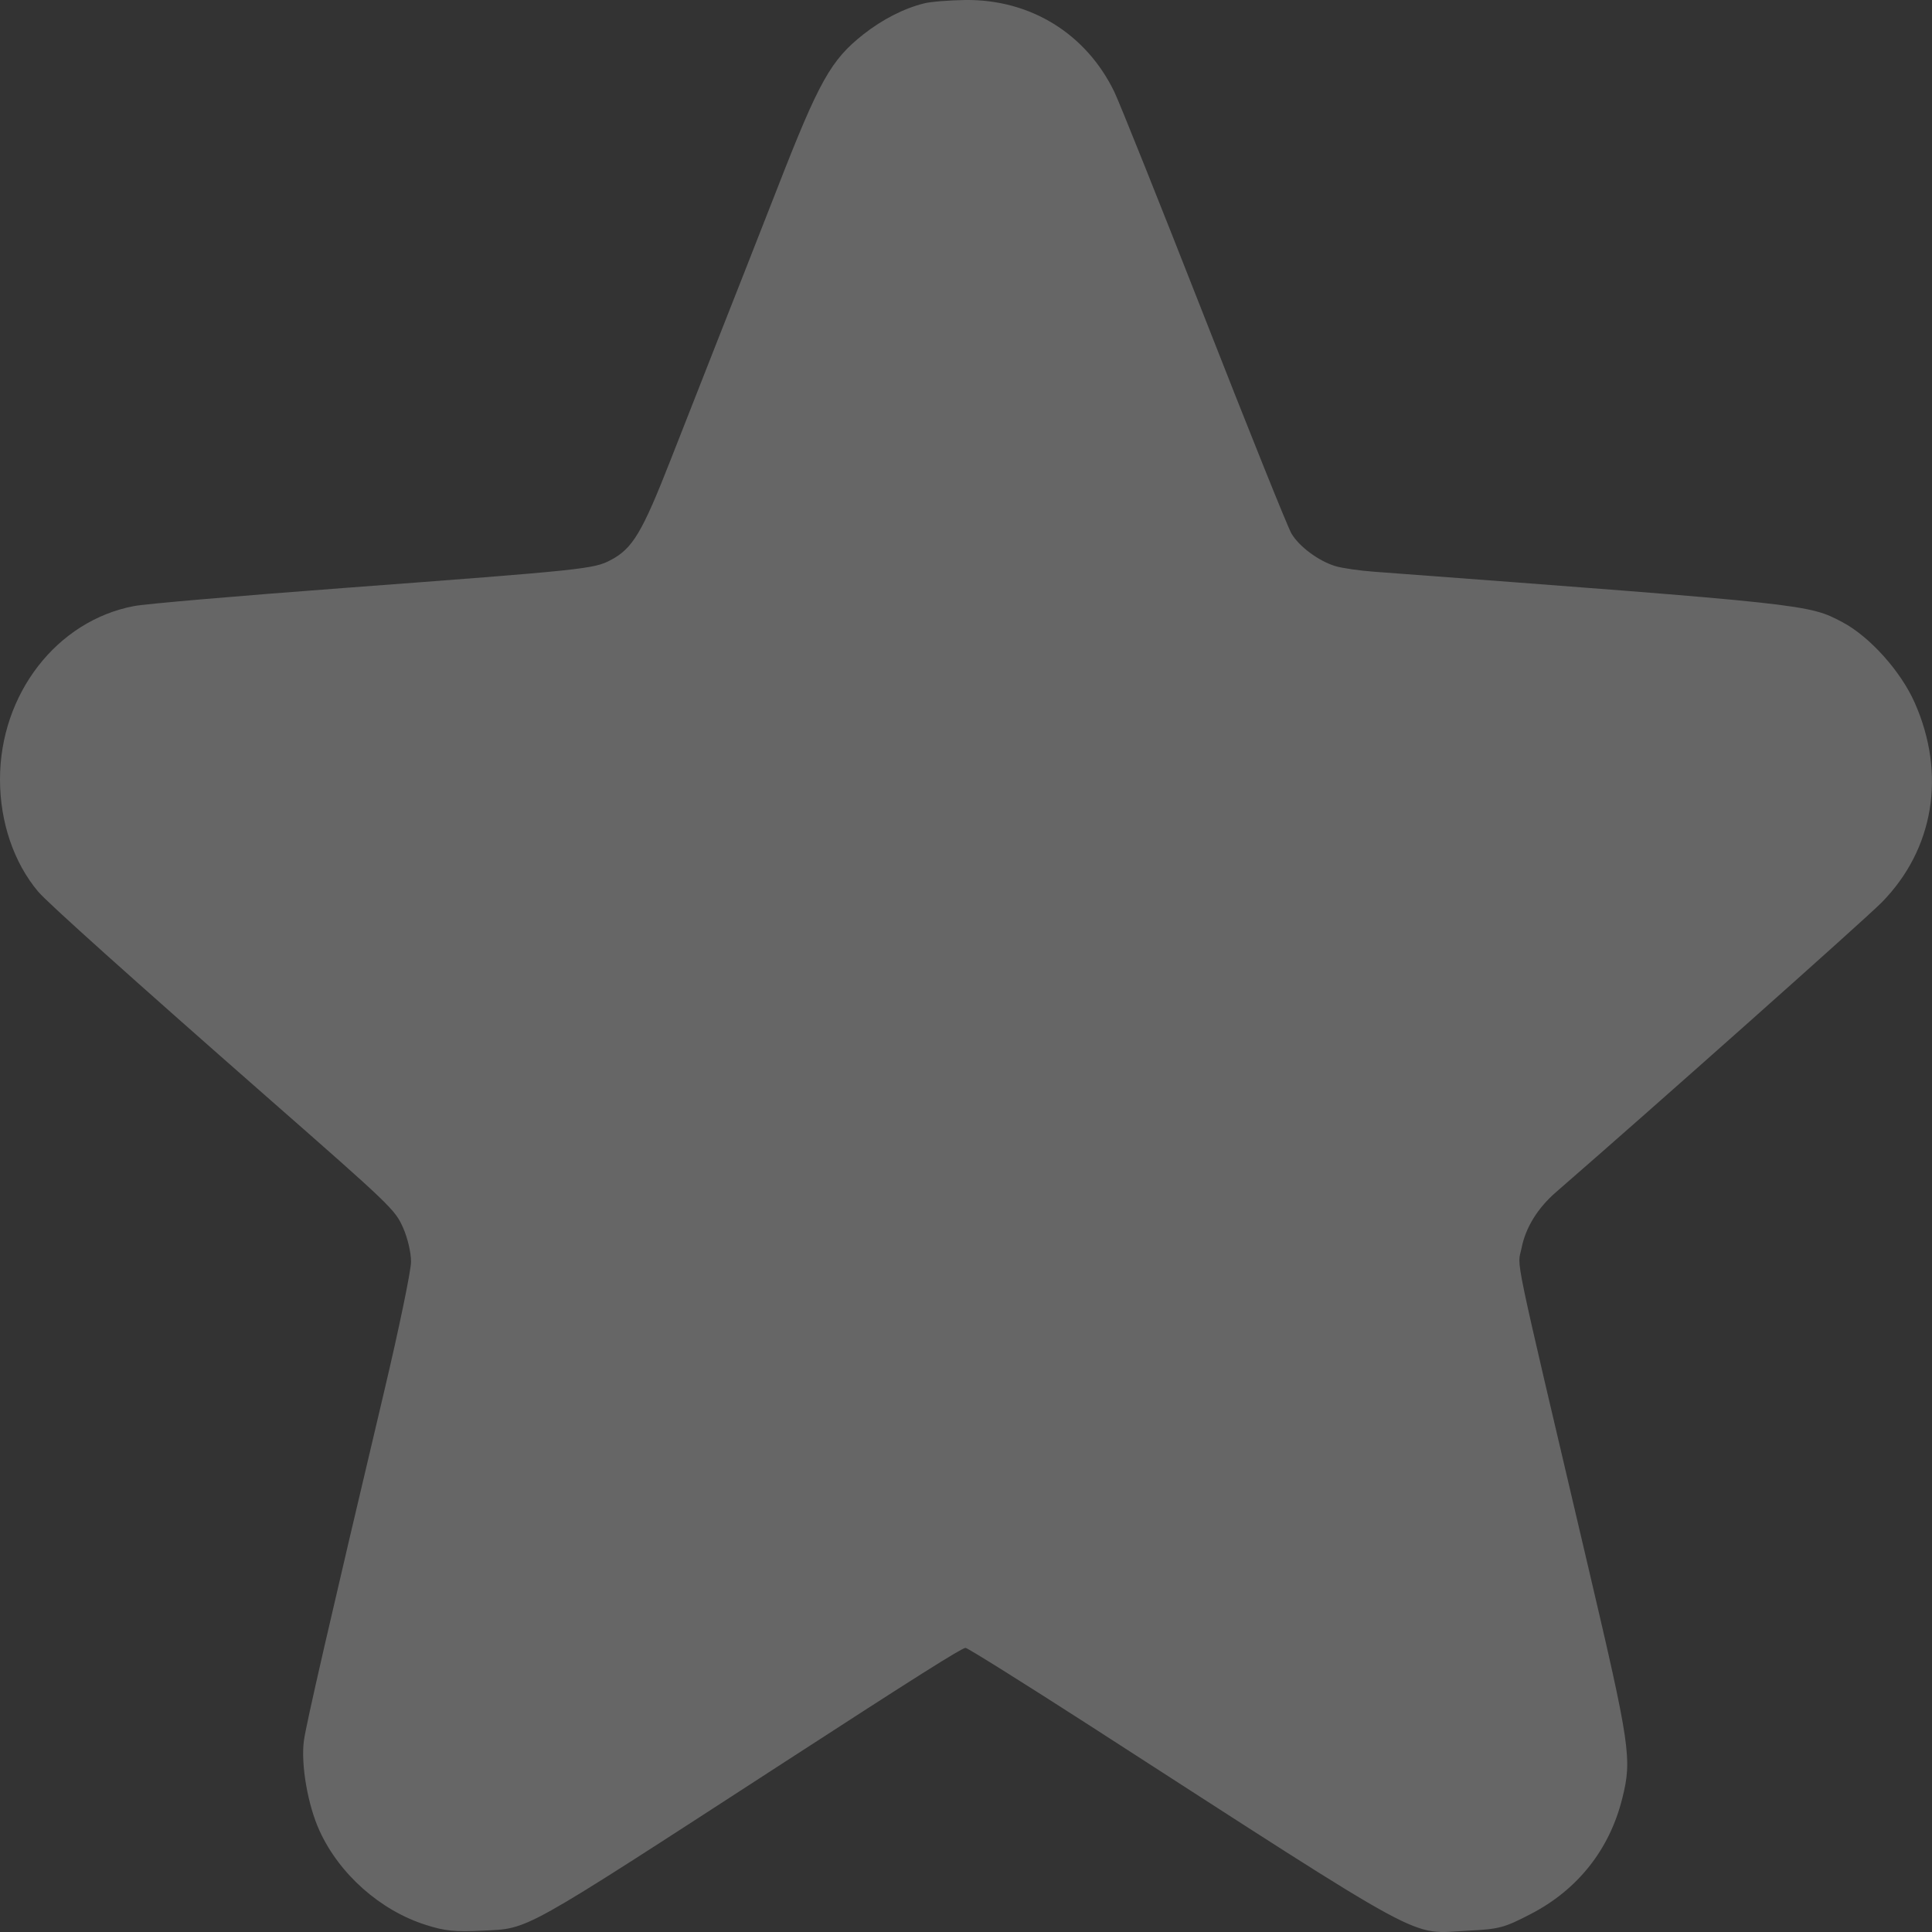 <svg width="16" height="16" viewBox="0 0 16 16" fill="none" xmlns="http://www.w3.org/2000/svg">
    <rect x="0" y="0" width="16" height="16" fill="#333333" stroke="none"/>
    <path fill-rule="evenodd" clip-rule="evenodd" d="M7.653 0.028C7.487 0.069 7.309 0.16 7.151 0.284C6.881 0.497 6.784 0.67 6.44 1.553C6.266 1.997 6.046 2.558 5.95 2.8C5.855 3.043 5.676 3.496 5.554 3.808C5.318 4.41 5.24 4.542 5.058 4.638C4.919 4.712 4.842 4.72 2.841 4.87C1.983 4.934 1.204 5.001 1.111 5.019C0.47 5.14 0 5.748 0 6.455C0 6.808 0.114 7.144 0.316 7.384C0.391 7.474 1.106 8.115 2.21 9.084C3.242 9.989 3.271 10.017 3.338 10.167C3.376 10.254 3.404 10.371 3.404 10.449C3.404 10.523 3.304 11.005 3.182 11.521C2.732 13.422 2.535 14.281 2.517 14.414C2.49 14.61 2.549 14.95 2.646 15.161C2.81 15.521 3.15 15.822 3.526 15.941C3.684 15.992 3.769 16 3.994 15.989C4.389 15.969 4.285 16.027 6.5 14.591C7.576 13.893 7.966 13.647 7.996 13.647C8.013 13.647 8.471 13.934 9.015 14.284C11.891 16.139 11.66 16.014 12.159 15.989C12.417 15.976 12.457 15.965 12.675 15.852C13.065 15.651 13.33 15.317 13.435 14.893C13.517 14.568 13.5 14.456 13.155 12.986C12.512 10.248 12.567 10.51 12.601 10.335C12.635 10.165 12.734 10.005 12.887 9.872C13.681 9.183 15.448 7.611 15.583 7.474C16.016 7.034 16.119 6.412 15.857 5.82C15.742 5.559 15.483 5.271 15.257 5.152C14.977 5.004 14.978 5.004 11.382 4.735C11.258 4.726 11.113 4.705 11.058 4.688C10.92 4.646 10.758 4.526 10.695 4.418C10.665 4.368 10.341 3.561 9.974 2.624C9.607 1.688 9.271 0.849 9.228 0.76C8.994 0.278 8.533 -0.006 7.995 0C7.861 0.002 7.707 0.014 7.653 0.028Z" fill="white" fill-opacity="0.25"/>
</svg>